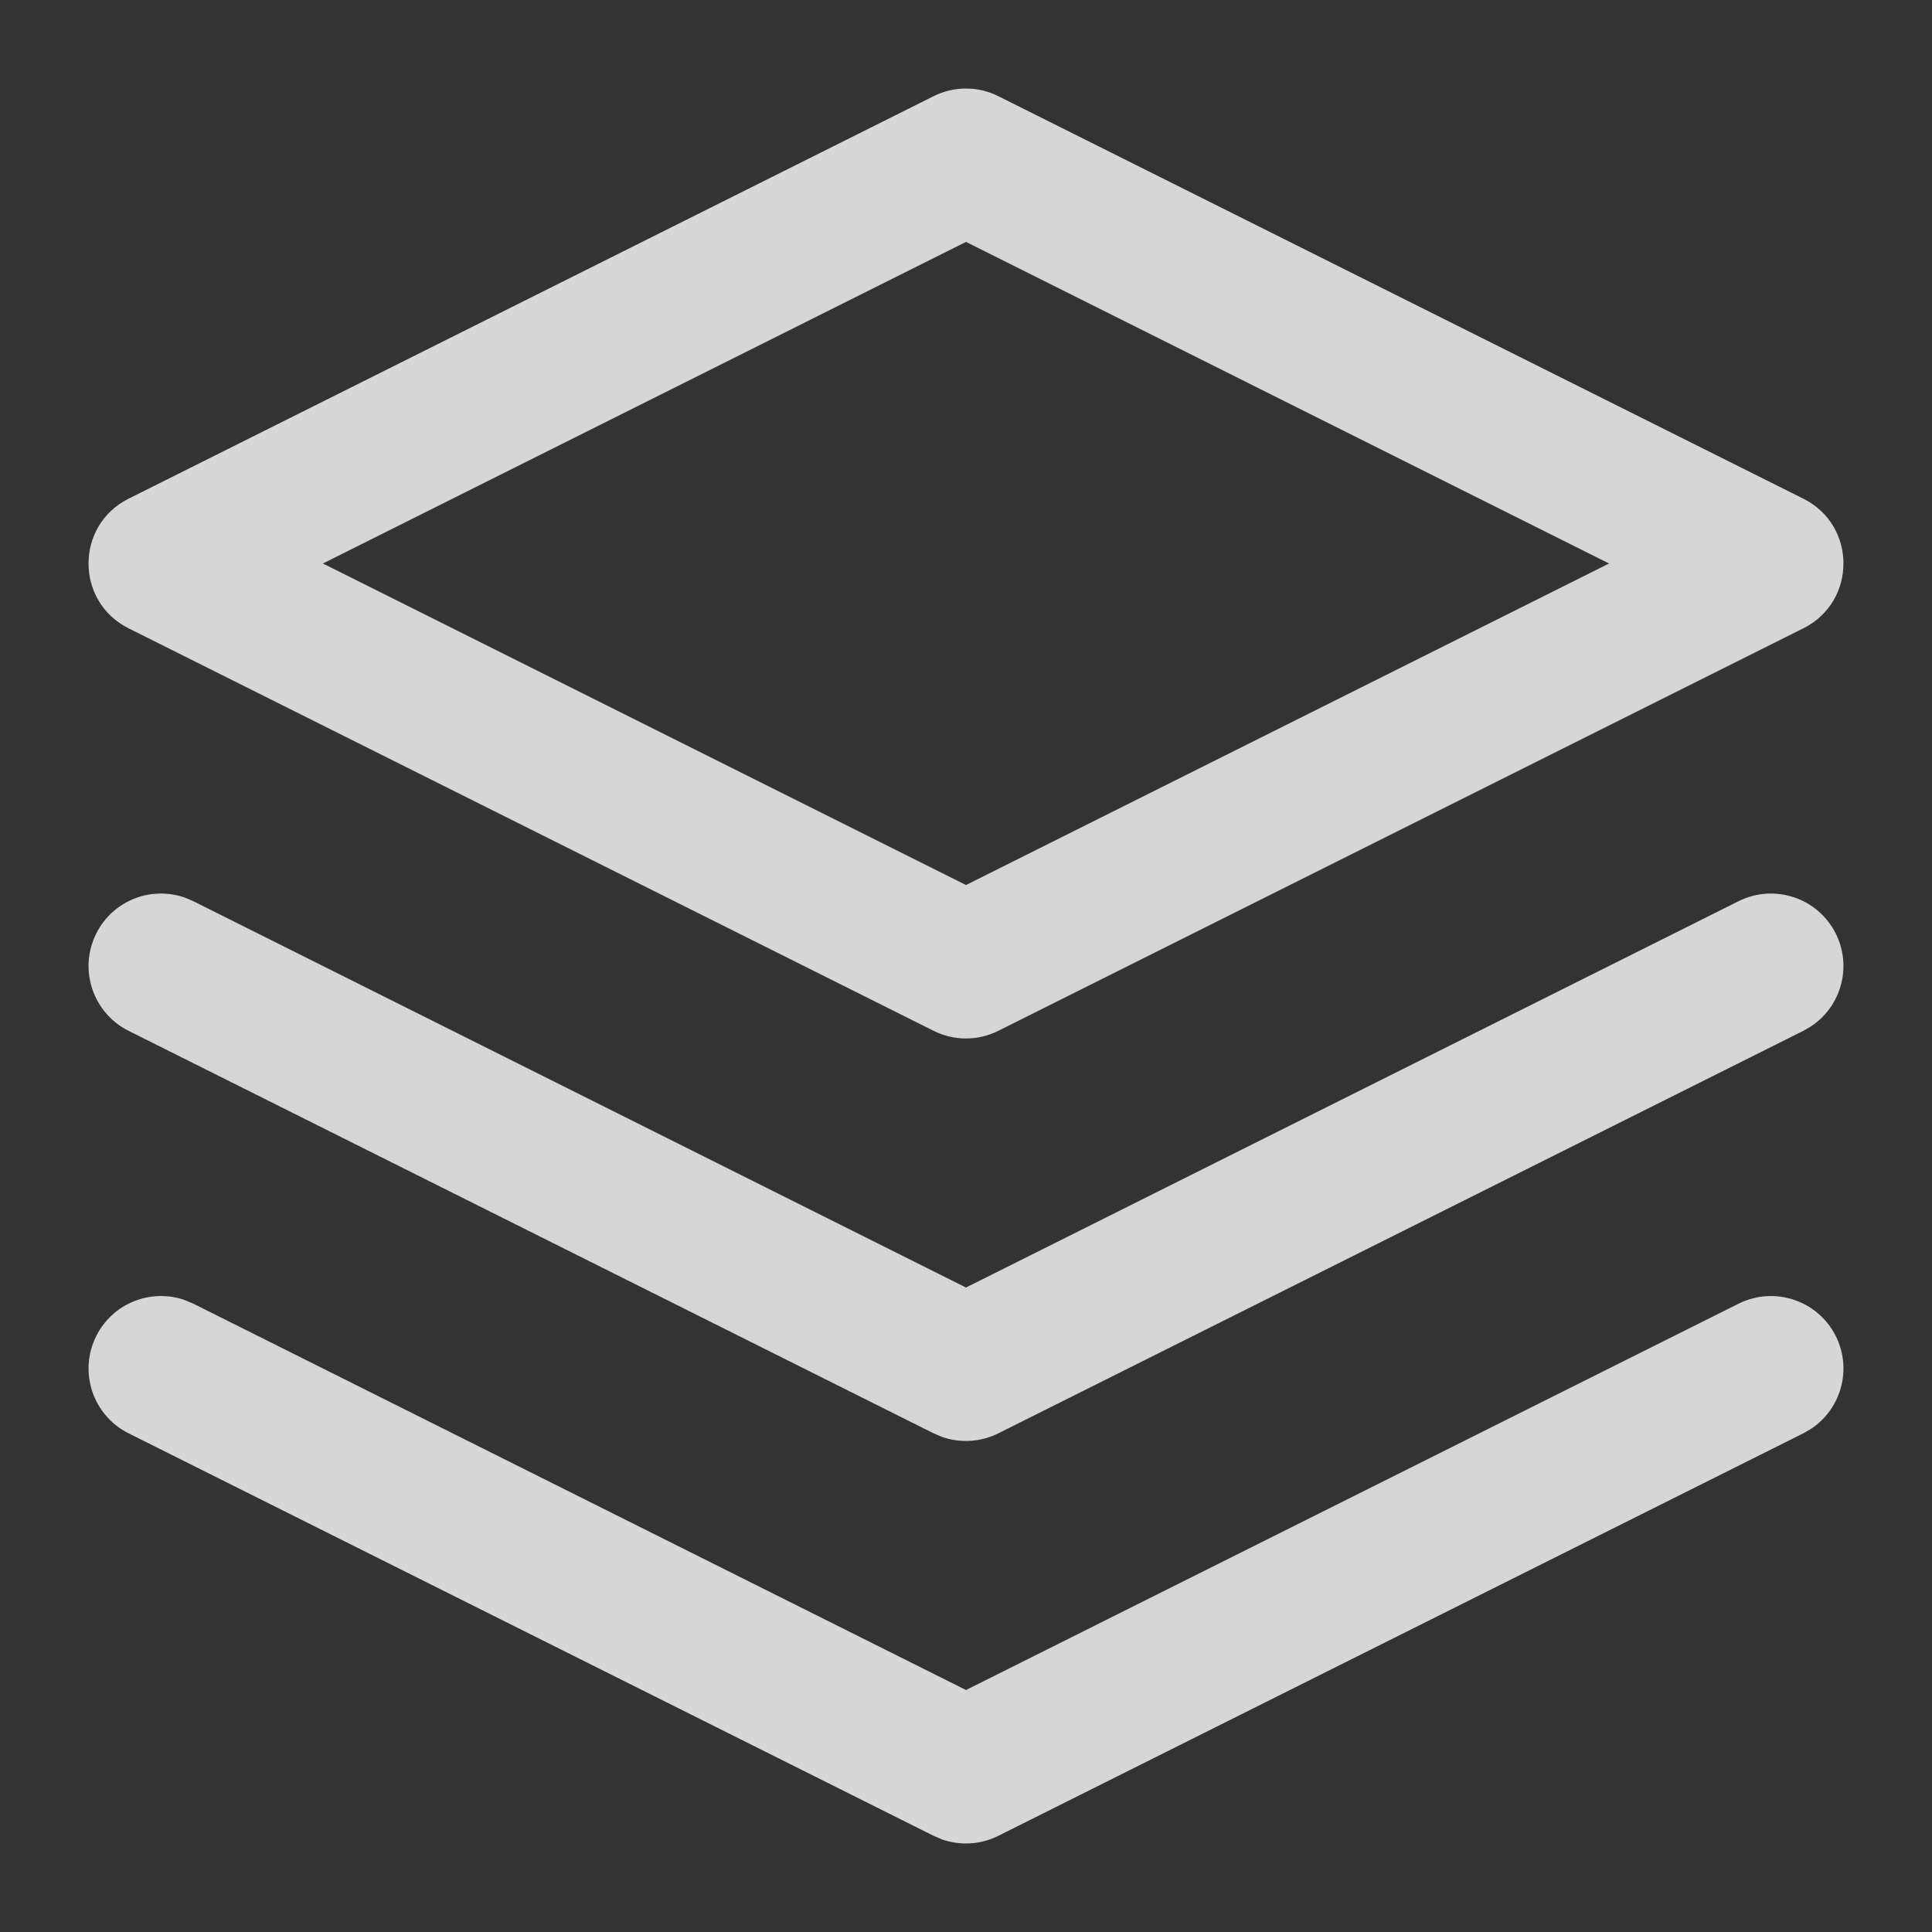 <svg width="24" height="24" viewBox="0 0 24 24" fill="none" xmlns="http://www.w3.org/2000/svg">
<rect x="0" y="0" width="24" height="24" fill="#333333" stroke="none"/>
<g opacity="0.8">
<path d="M22.805 16.598C23.01 17.008 22.872 17.5 22.5 17.748L22.402 17.805L12.402 22.805C12.185 22.914 11.935 22.929 11.708 22.852L11.597 22.805L1.597 17.805C1.153 17.583 0.973 17.042 1.195 16.598C1.4 16.187 1.876 16.002 2.298 16.151L2.402 16.195L12 20.994L21.597 16.195C22.042 15.973 22.582 16.153 22.805 16.598ZM22.805 11.598C23.01 12.008 22.872 12.5 22.5 12.748L22.402 12.805L12.402 17.805C12.185 17.914 11.935 17.929 11.708 17.852L11.597 17.805L1.597 12.805C1.153 12.583 0.973 12.042 1.195 11.598C1.4 11.187 1.876 11.002 2.298 11.151L2.402 11.195L12 15.994L21.597 11.195C22.042 10.973 22.582 11.153 22.805 11.598ZM11.597 1.195C11.851 1.068 12.149 1.068 12.402 1.195L22.402 6.195C23.066 6.527 23.066 7.473 22.402 7.805L12.402 12.805C12.149 12.932 11.851 12.932 11.597 12.805L1.597 7.805C0.934 7.473 0.934 6.527 1.597 6.195L11.597 1.195ZM12 3.005L4.011 7L12 10.994L19.988 7L12 3.005Z" fill="white"/>
</g>
</svg>
